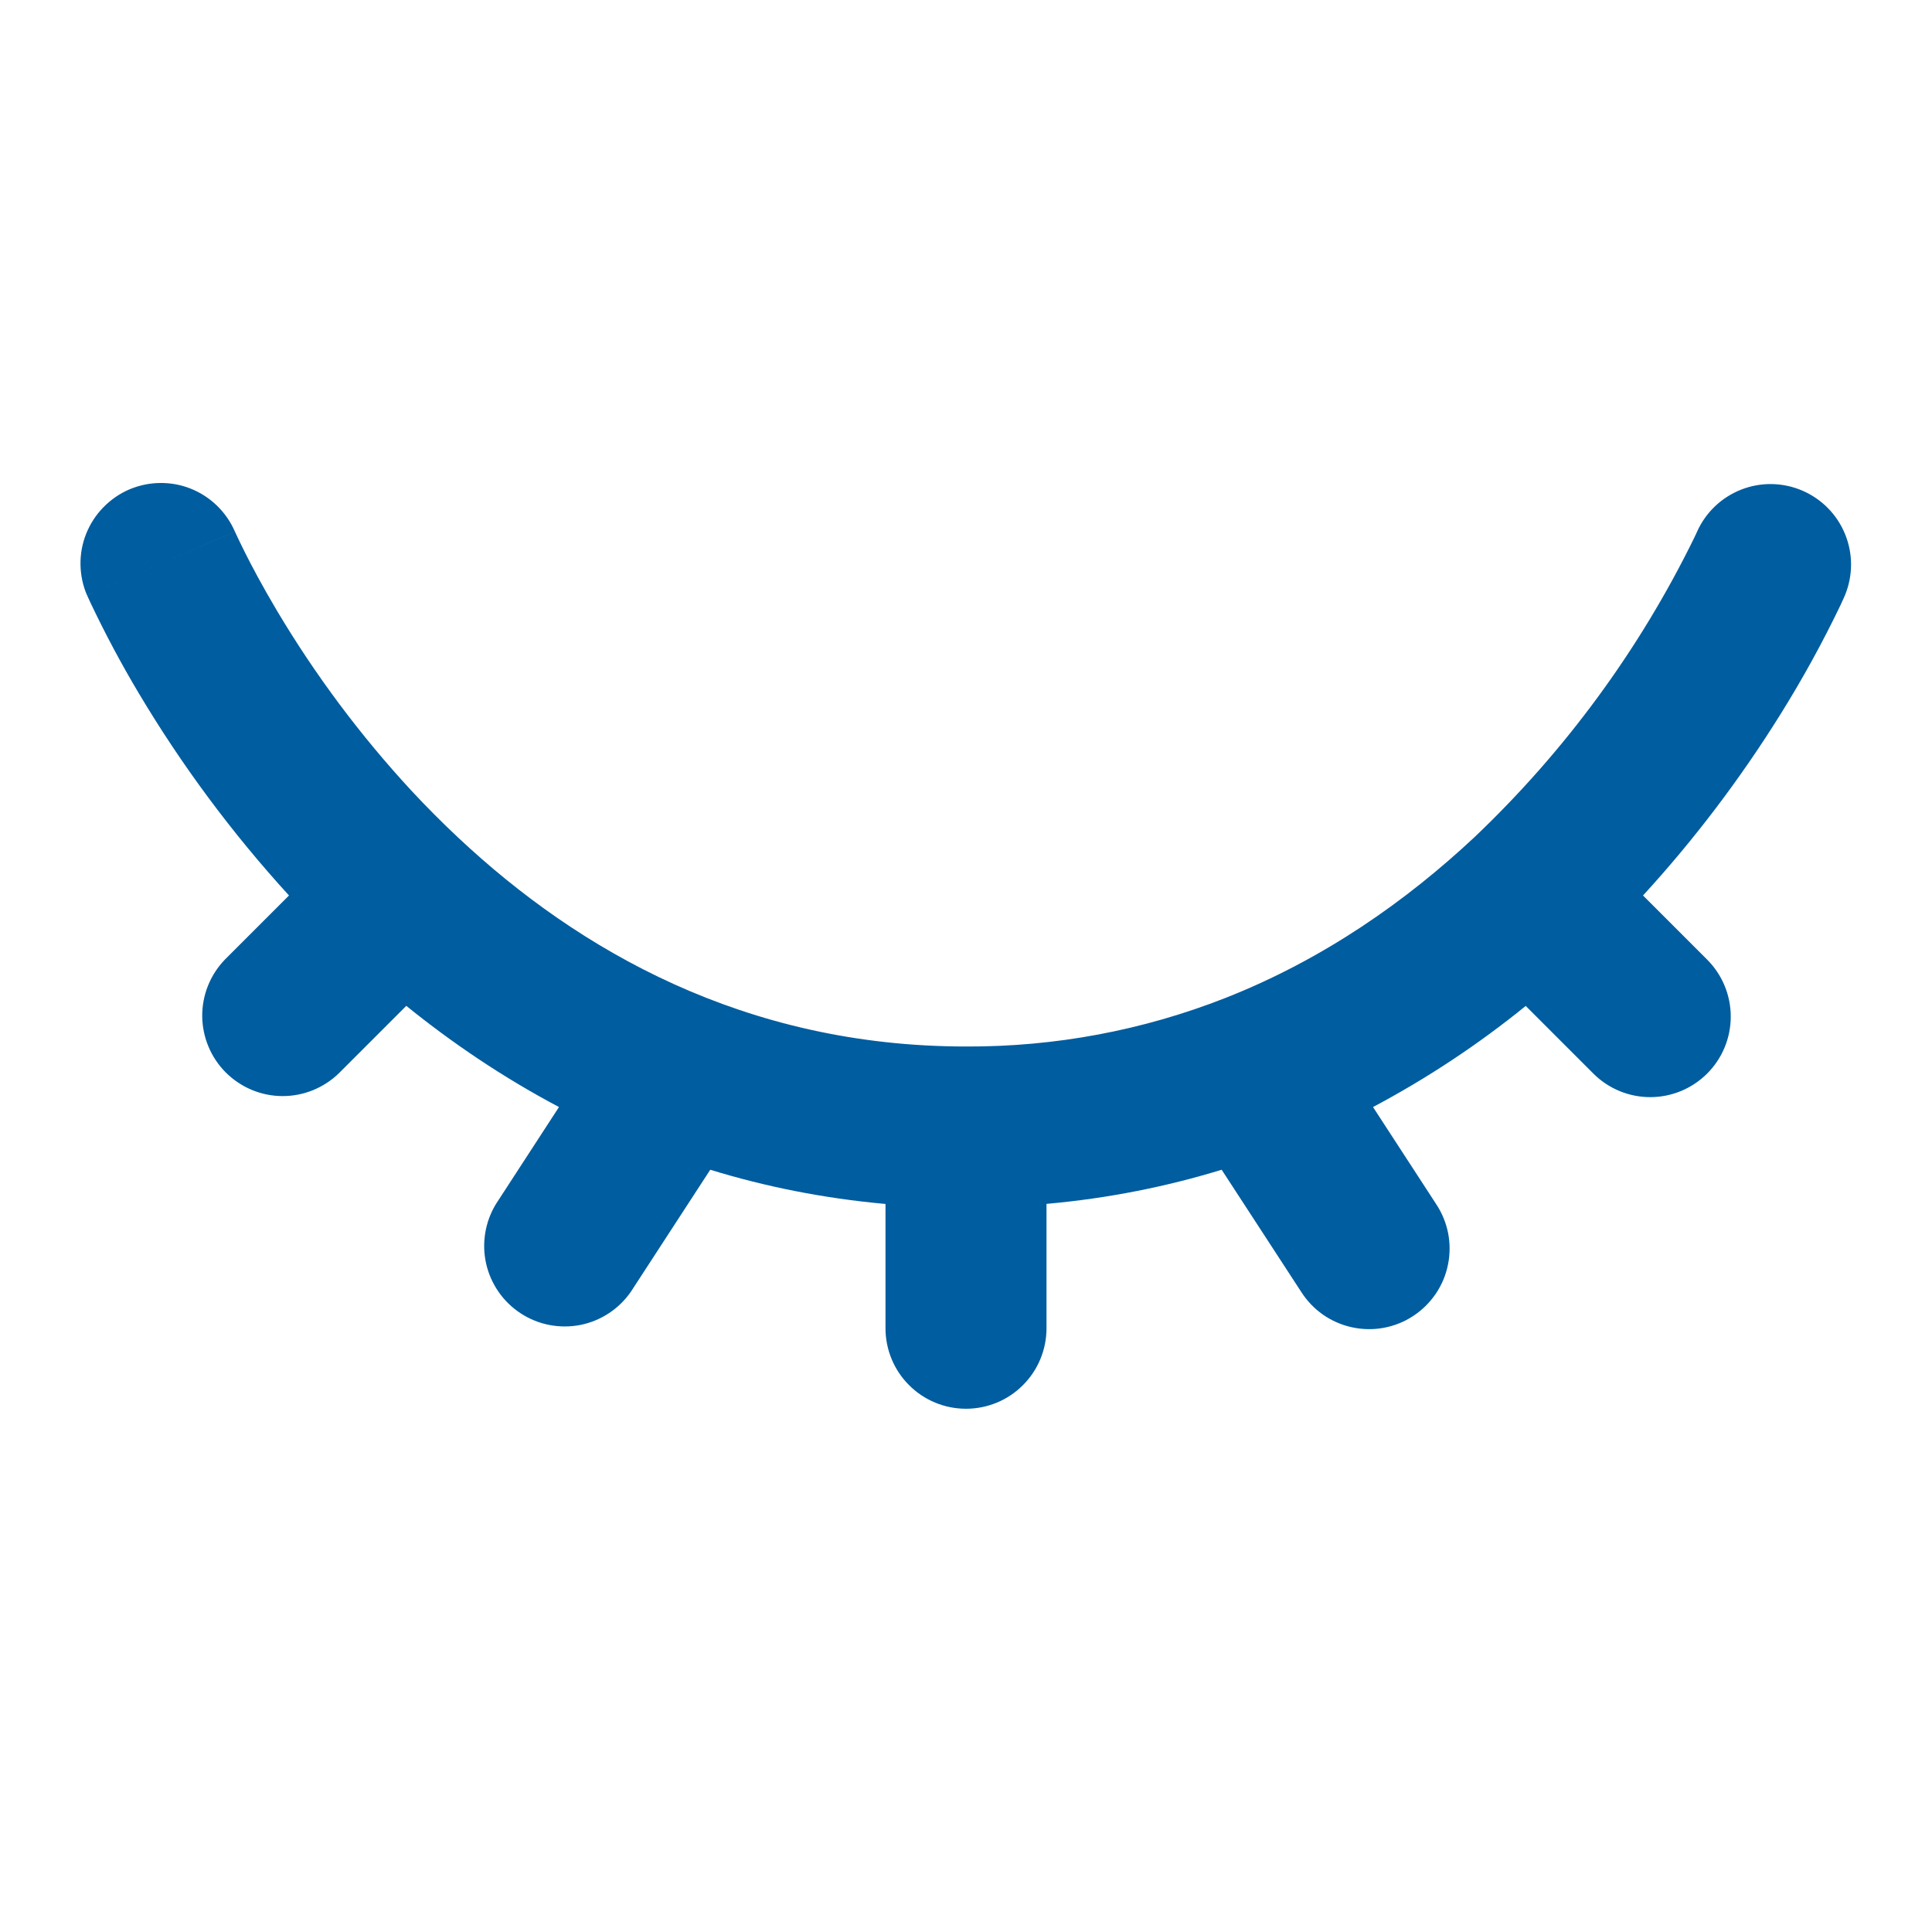 <svg xmlns="http://www.w3.org/2000/svg" width="24" height="24" viewBox="0 0 24 24" fill="none">
  <path fill-rule="evenodd" clip-rule="evenodd" d="M1.606 6.08C1.727 6.029 1.856 6.001 1.988 6C2.119 5.998 2.25 6.022 2.371 6.071C2.493 6.12 2.604 6.192 2.698 6.284C2.792 6.376 2.867 6.485 2.919 6.606L2 7L2.92 6.606L2.923 6.614L2.944 6.659C2.964 6.701 2.995 6.767 3.038 6.853C3.124 7.025 3.257 7.277 3.438 7.582C3.915 8.384 4.475 9.134 5.108 9.819C5.298 10.023 5.494 10.221 5.698 10.411C7.18 11.8 9.251 13 12 13C13.102 13.005 14.194 12.801 15.22 12.398C16.447 11.915 17.474 11.188 18.316 10.4C19.441 9.331 20.367 8.07 21.049 6.675L21.076 6.617L21.081 6.606C21.188 6.366 21.385 6.178 21.63 6.082C21.874 5.986 22.147 5.991 22.388 6.094C22.63 6.198 22.821 6.392 22.92 6.635C23.02 6.879 23.019 7.151 22.919 7.394L22.917 7.399L22.913 7.407L22.902 7.433L22.862 7.52C22.64 7.983 22.392 8.433 22.121 8.868C21.621 9.671 21.049 10.427 20.41 11.124L21.207 11.921C21.395 12.109 21.5 12.363 21.5 12.628C21.5 12.894 21.395 13.148 21.207 13.336C21.02 13.523 20.766 13.629 20.5 13.629C20.235 13.629 19.981 13.524 19.793 13.336L18.953 12.496C18.363 12.975 17.727 13.396 17.056 13.752L17.838 14.954C17.912 15.064 17.963 15.188 17.989 15.318C18.014 15.448 18.014 15.582 17.987 15.711C17.961 15.841 17.909 15.964 17.834 16.074C17.759 16.183 17.664 16.277 17.553 16.349C17.442 16.422 17.318 16.471 17.187 16.495C17.057 16.519 16.923 16.516 16.794 16.488C16.665 16.46 16.542 16.406 16.433 16.33C16.325 16.254 16.233 16.157 16.162 16.045L15.176 14.531C14.497 14.739 13.772 14.886 13 14.955V16.5C13 16.765 12.895 17.02 12.707 17.207C12.52 17.395 12.265 17.5 12 17.5C11.735 17.5 11.48 17.395 11.293 17.207C11.105 17.02 11 16.765 11 16.5V14.956C10.225 14.886 9.5 14.739 8.823 14.531L7.838 16.045C7.69 16.26 7.464 16.408 7.209 16.459C6.953 16.509 6.688 16.458 6.47 16.316C6.251 16.174 6.097 15.952 6.039 15.698C5.982 15.444 6.026 15.177 6.162 14.955L6.944 13.752C6.244 13.382 5.612 12.952 5.047 12.495L4.207 13.335C4.018 13.517 3.766 13.618 3.504 13.616C3.241 13.614 2.991 13.508 2.805 13.323C2.62 13.138 2.515 12.887 2.512 12.625C2.51 12.362 2.611 12.11 2.793 11.921L3.59 11.124C2.883 10.35 2.256 9.506 1.72 8.605C1.506 8.246 1.309 7.876 1.129 7.498C1.118 7.474 1.107 7.45 1.096 7.426L1.086 7.405L1.084 7.398L1.083 7.396C1.08 7.396 1.08 7.394 2 7L1.081 7.395C1.029 7.274 1.002 7.145 1 7.013C0.998 6.882 1.022 6.751 1.071 6.629C1.12 6.507 1.192 6.396 1.284 6.302C1.376 6.208 1.485 6.132 1.606 6.08Z" fill="#005D9F"/>
</svg>